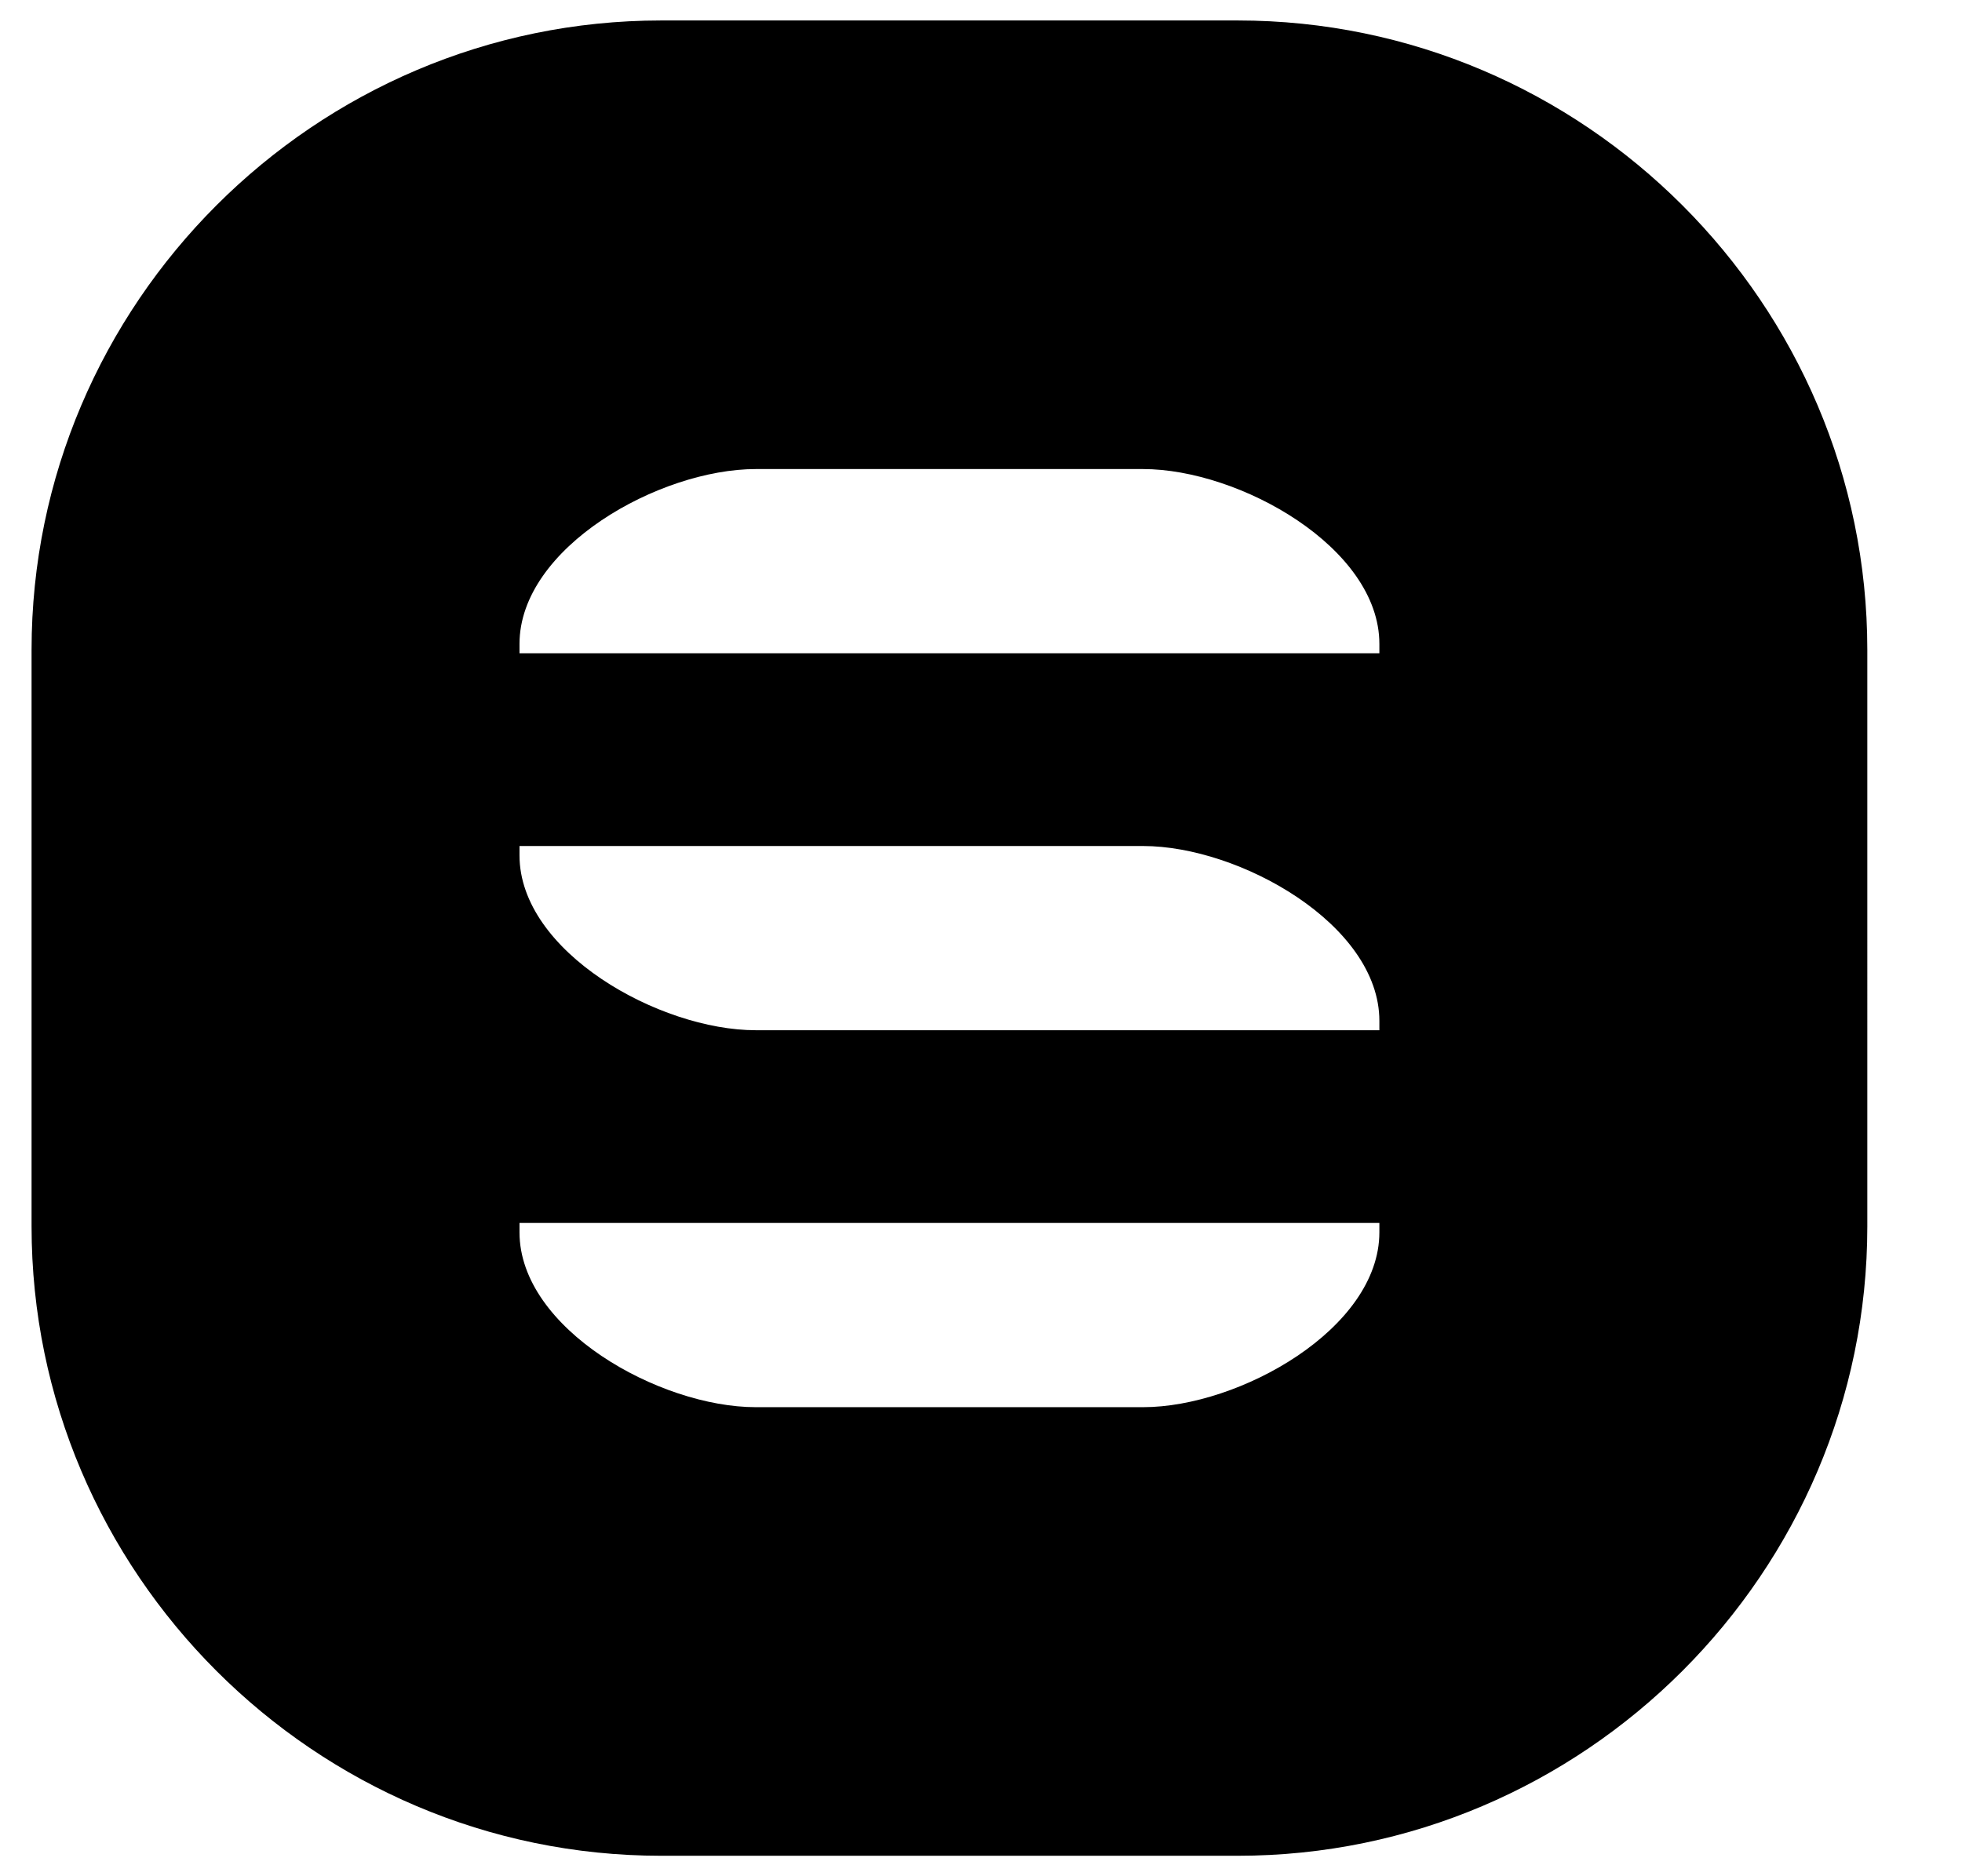 <svg id="icon-logo" viewBox="0 0 230 220"> <g>  <g> <path d="M145.1,2.4H77.5C36.9,2.4,3.7,35.6,3.7,76.2v67.6c0,40.6,33.2,73.8,73.8,73.8h67.6c40.6,0,73.8-33.2,73.8-73.8V76.2
      			C218.9,35.6,185.7,2.4,145.1,2.4z M161.7,144.5c0,11.3-16.4,20.5-27.7,20.5H88.6c-11.3,0-27.7-9.2-27.7-20.5v-1.1h100.8V144.5z
      			 M161.7,120.8H88.6c-11.3,0-27.7-9.2-27.7-20.5v-1.1H134c11.3,0,27.7,9.2,27.7,20.5V120.8z M161.7,76.6H60.9v-1.1
      			C60.9,64.2,77.3,55,88.6,55H134c11.3,0,27.7,9.2,27.7,20.5V76.6z"></path> </g> </g> </svg>